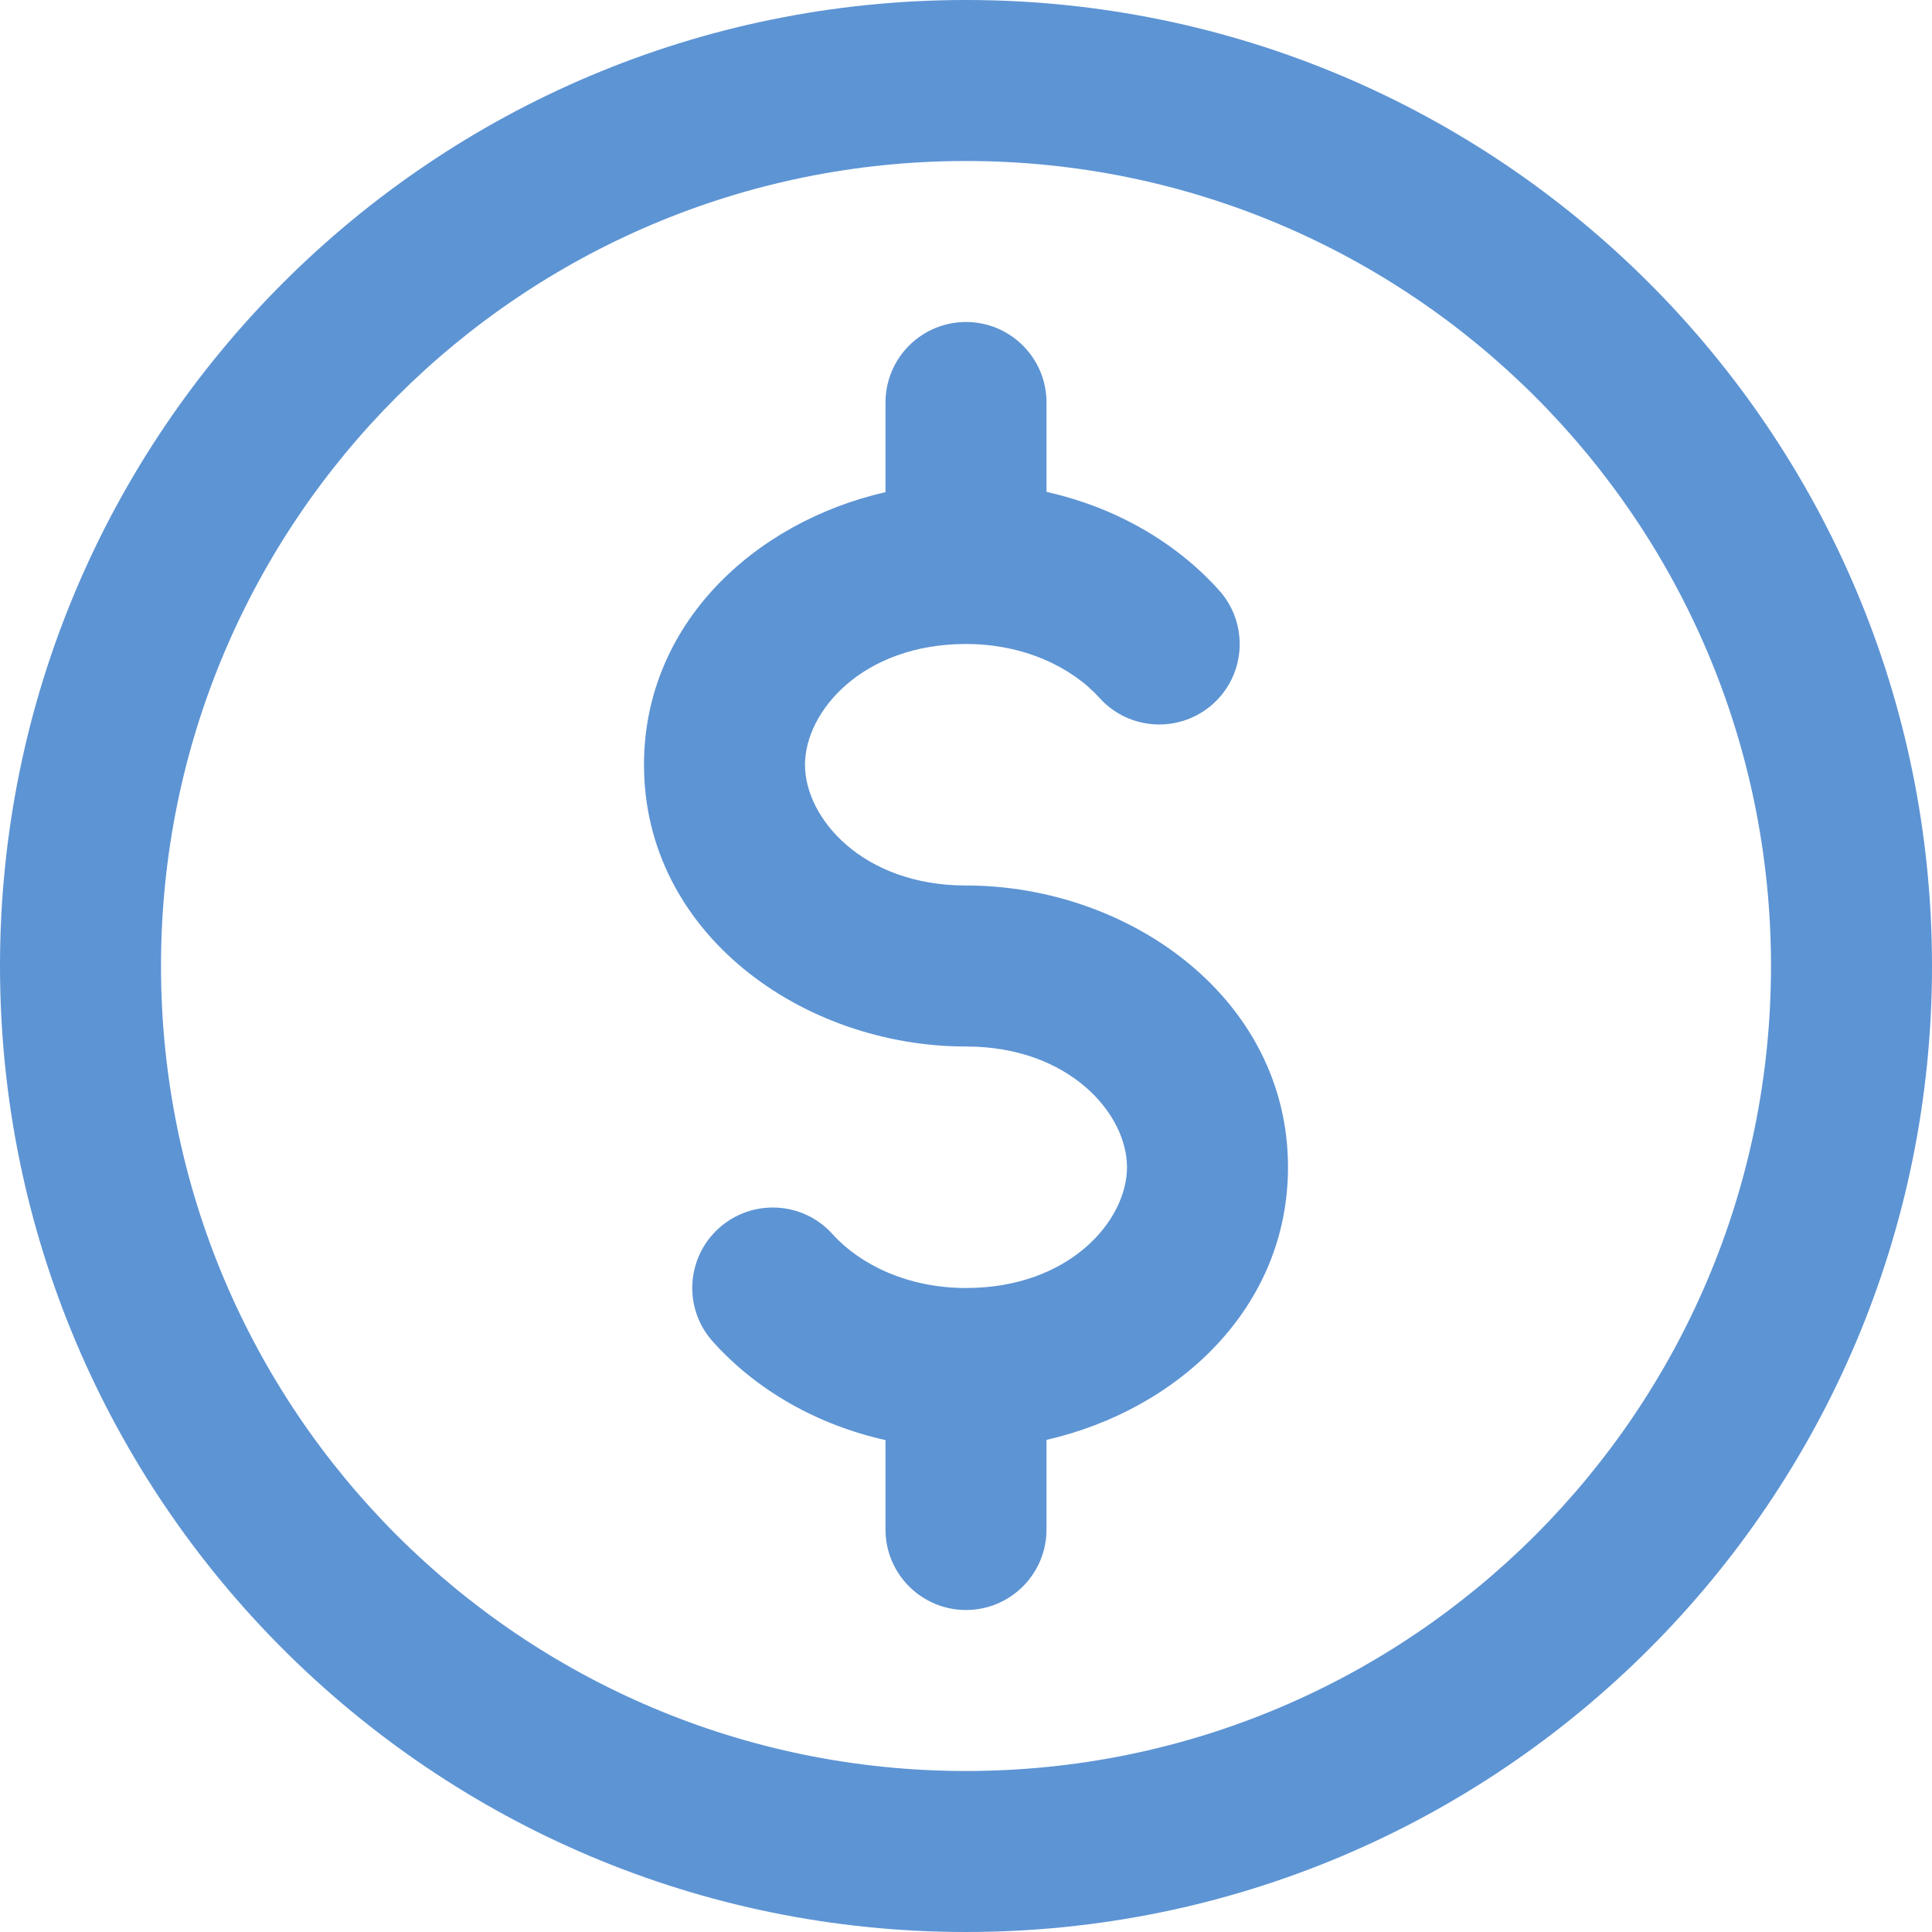 <svg width="15" height="15" viewBox="0 0 15 15" fill="none" xmlns="http://www.w3.org/2000/svg">
<path d="M6.25 5.938C6.25 5.522 6.698 5 7.5 5C7.951 5 8.322 5.181 8.536 5.418C8.767 5.675 9.162 5.695 9.419 5.464C9.675 5.233 9.695 4.838 9.464 4.582C9.124 4.204 8.653 3.937 8.125 3.819V3.125C8.125 2.78 7.845 2.5 7.5 2.5C7.155 2.5 6.875 2.78 6.875 3.125V3.821C5.855 4.054 5 4.846 5 5.938C5 7.247 6.231 8.125 7.5 8.125C8.302 8.125 8.75 8.647 8.75 9.062C8.75 9.478 8.302 10 7.5 10C7.048 10 6.678 9.819 6.464 9.582C6.233 9.325 5.838 9.305 5.581 9.536C5.325 9.767 5.304 10.162 5.536 10.418C5.876 10.796 6.347 11.063 6.875 11.181V11.875C6.875 12.22 7.155 12.5 7.5 12.5C7.845 12.5 8.125 12.22 8.125 11.875V11.179C9.145 10.946 10 10.154 10 9.062C10 7.753 8.769 6.875 7.5 6.875C6.698 6.875 6.25 6.353 6.25 5.938Z" fill="#5D94D4"/>
<path fill-rule="evenodd" clip-rule="evenodd" d="M15 7.5C15 11.642 11.642 15 7.5 15C3.358 15 0 11.642 0 7.5C0 3.358 3.358 0 7.5 0C11.642 0 15 3.358 15 7.5ZM13.75 7.5C13.75 10.952 10.952 13.75 7.5 13.75C4.048 13.75 1.25 10.952 1.25 7.5C1.25 4.048 4.048 1.25 7.5 1.25C10.952 1.25 13.75 4.048 13.75 7.5Z" fill="#5D94D4"/>
</svg>
